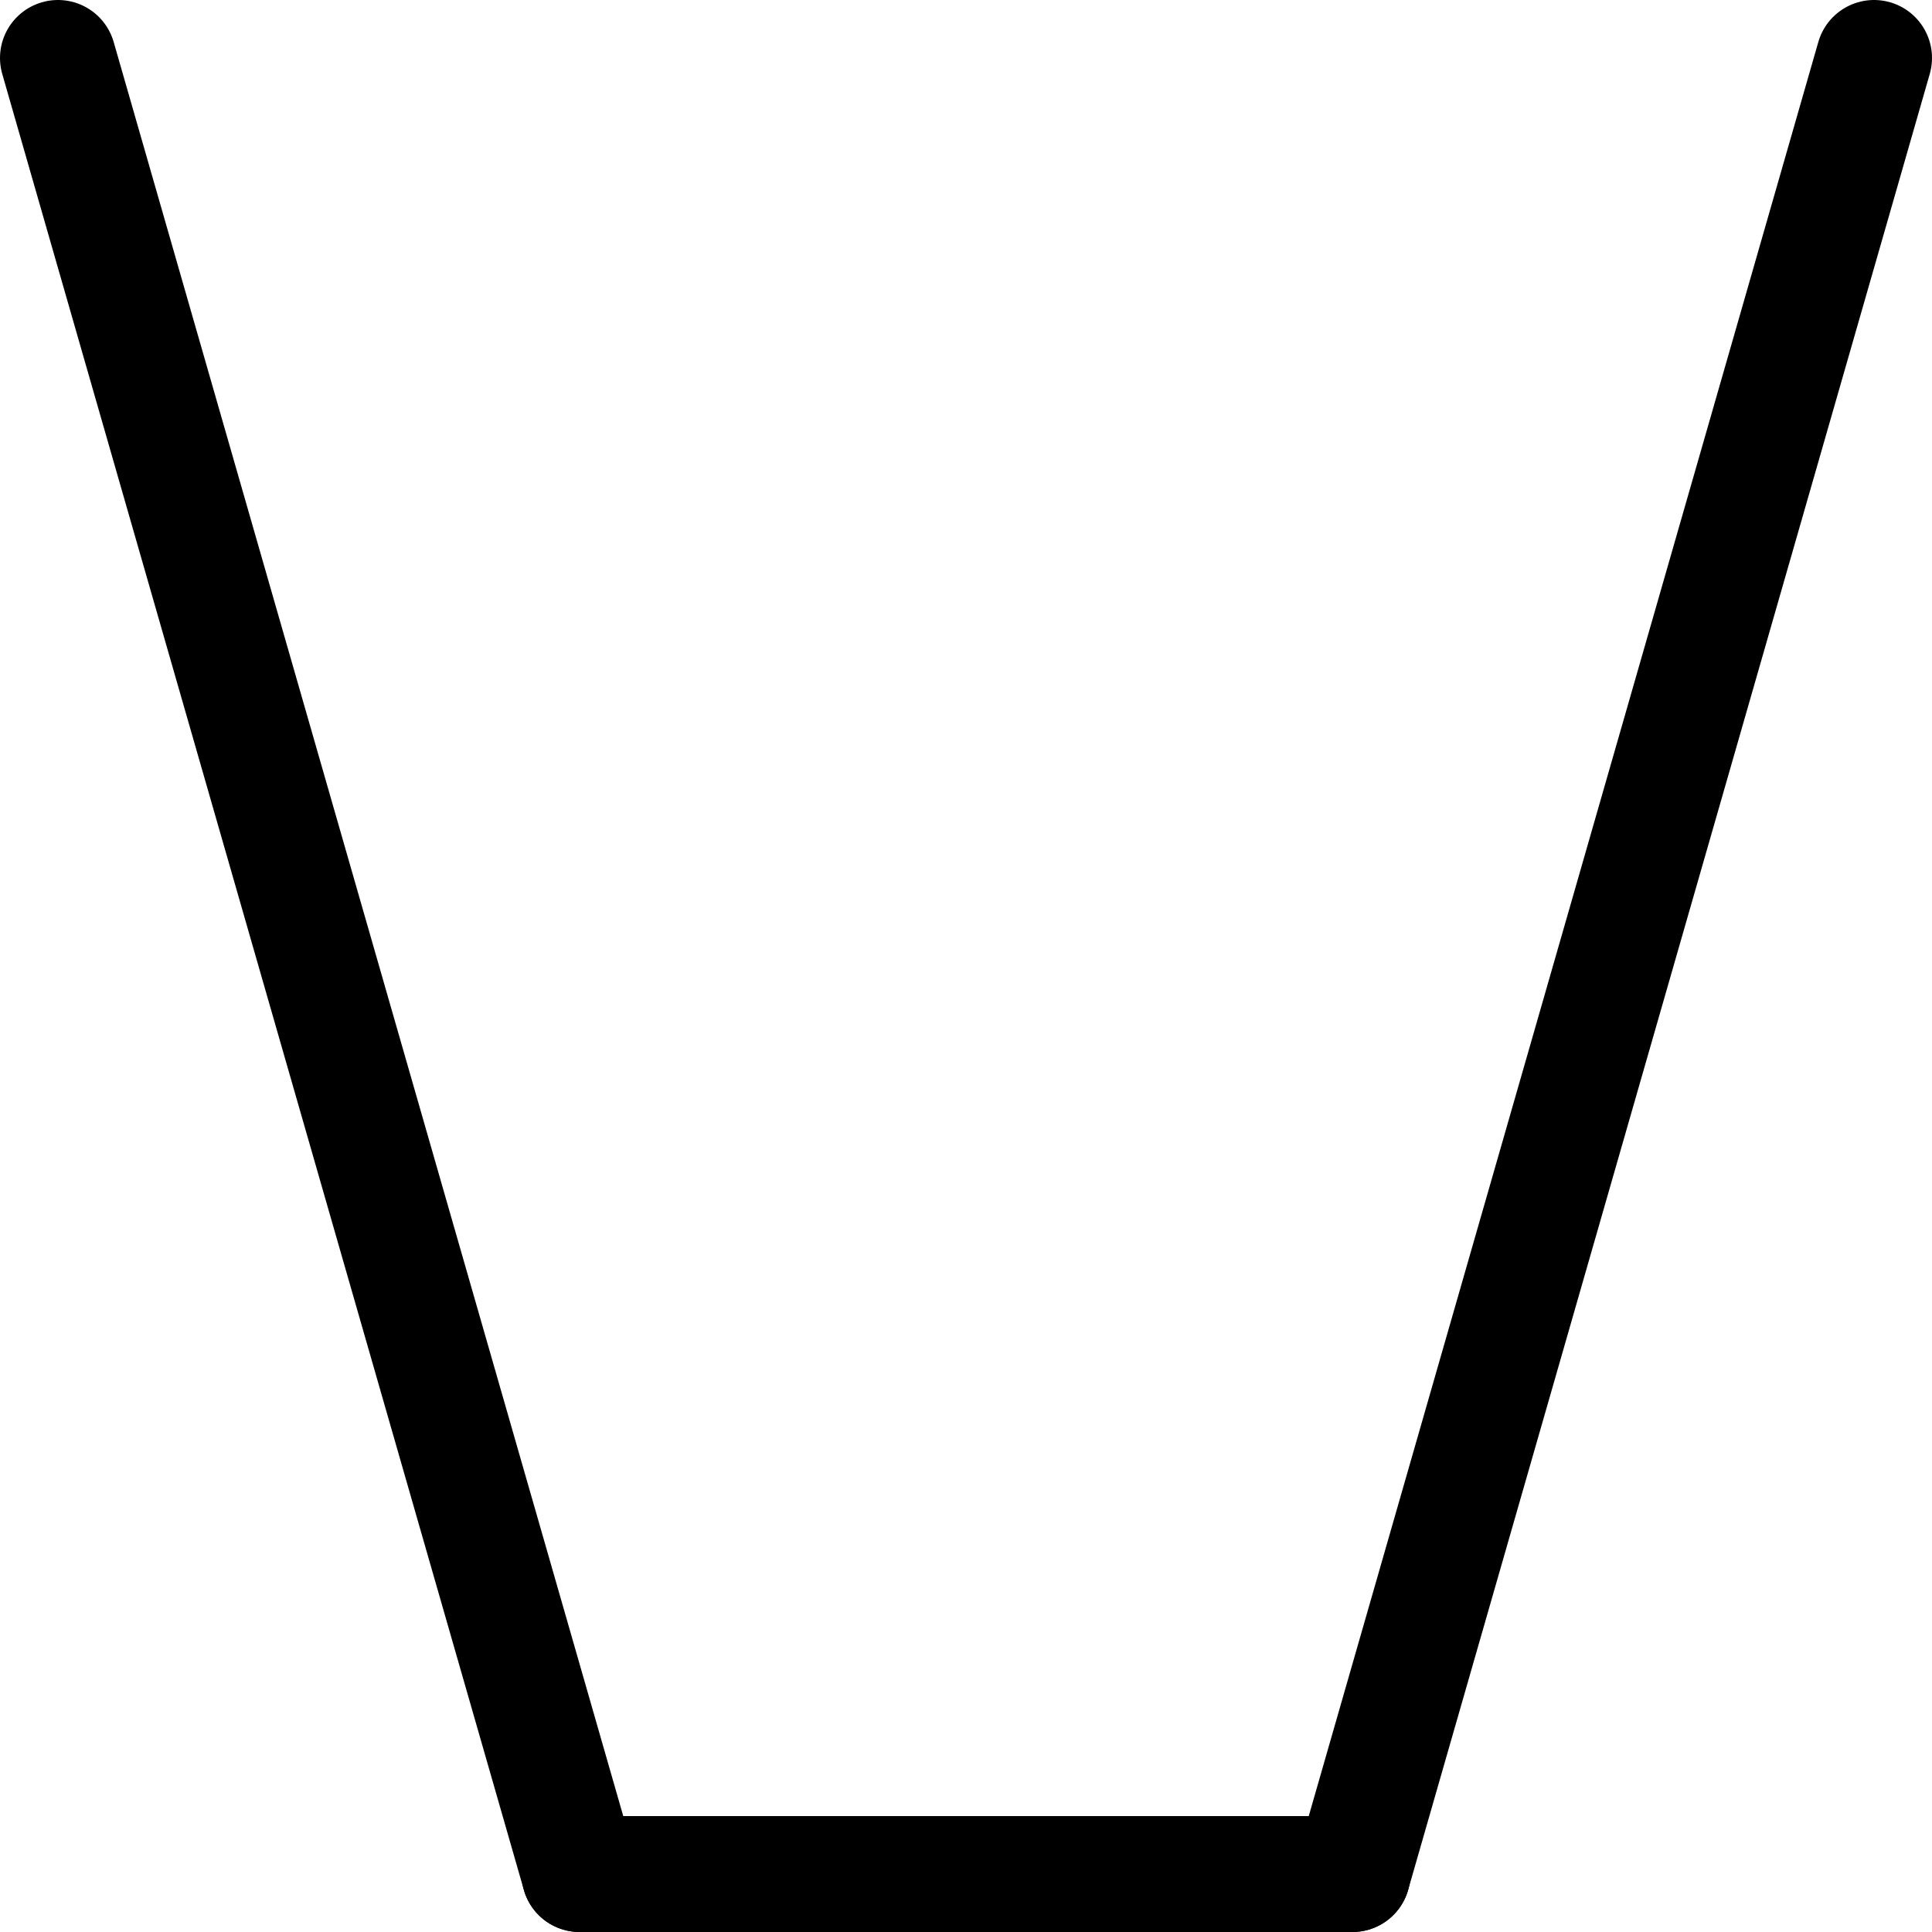 <svg viewBox="0 0 100 100" xmlns="http://www.w3.org/2000/svg" stroke="black" stroke-width="6" stroke-linecap="round">
  <line x1="3" y1="3" x2="30" y2="97"/>
  <line x1="30" y1="97" x2="70" y2="97"/>
  <line x1="70" y1="97" x2="97" y2="3"/>
</svg>